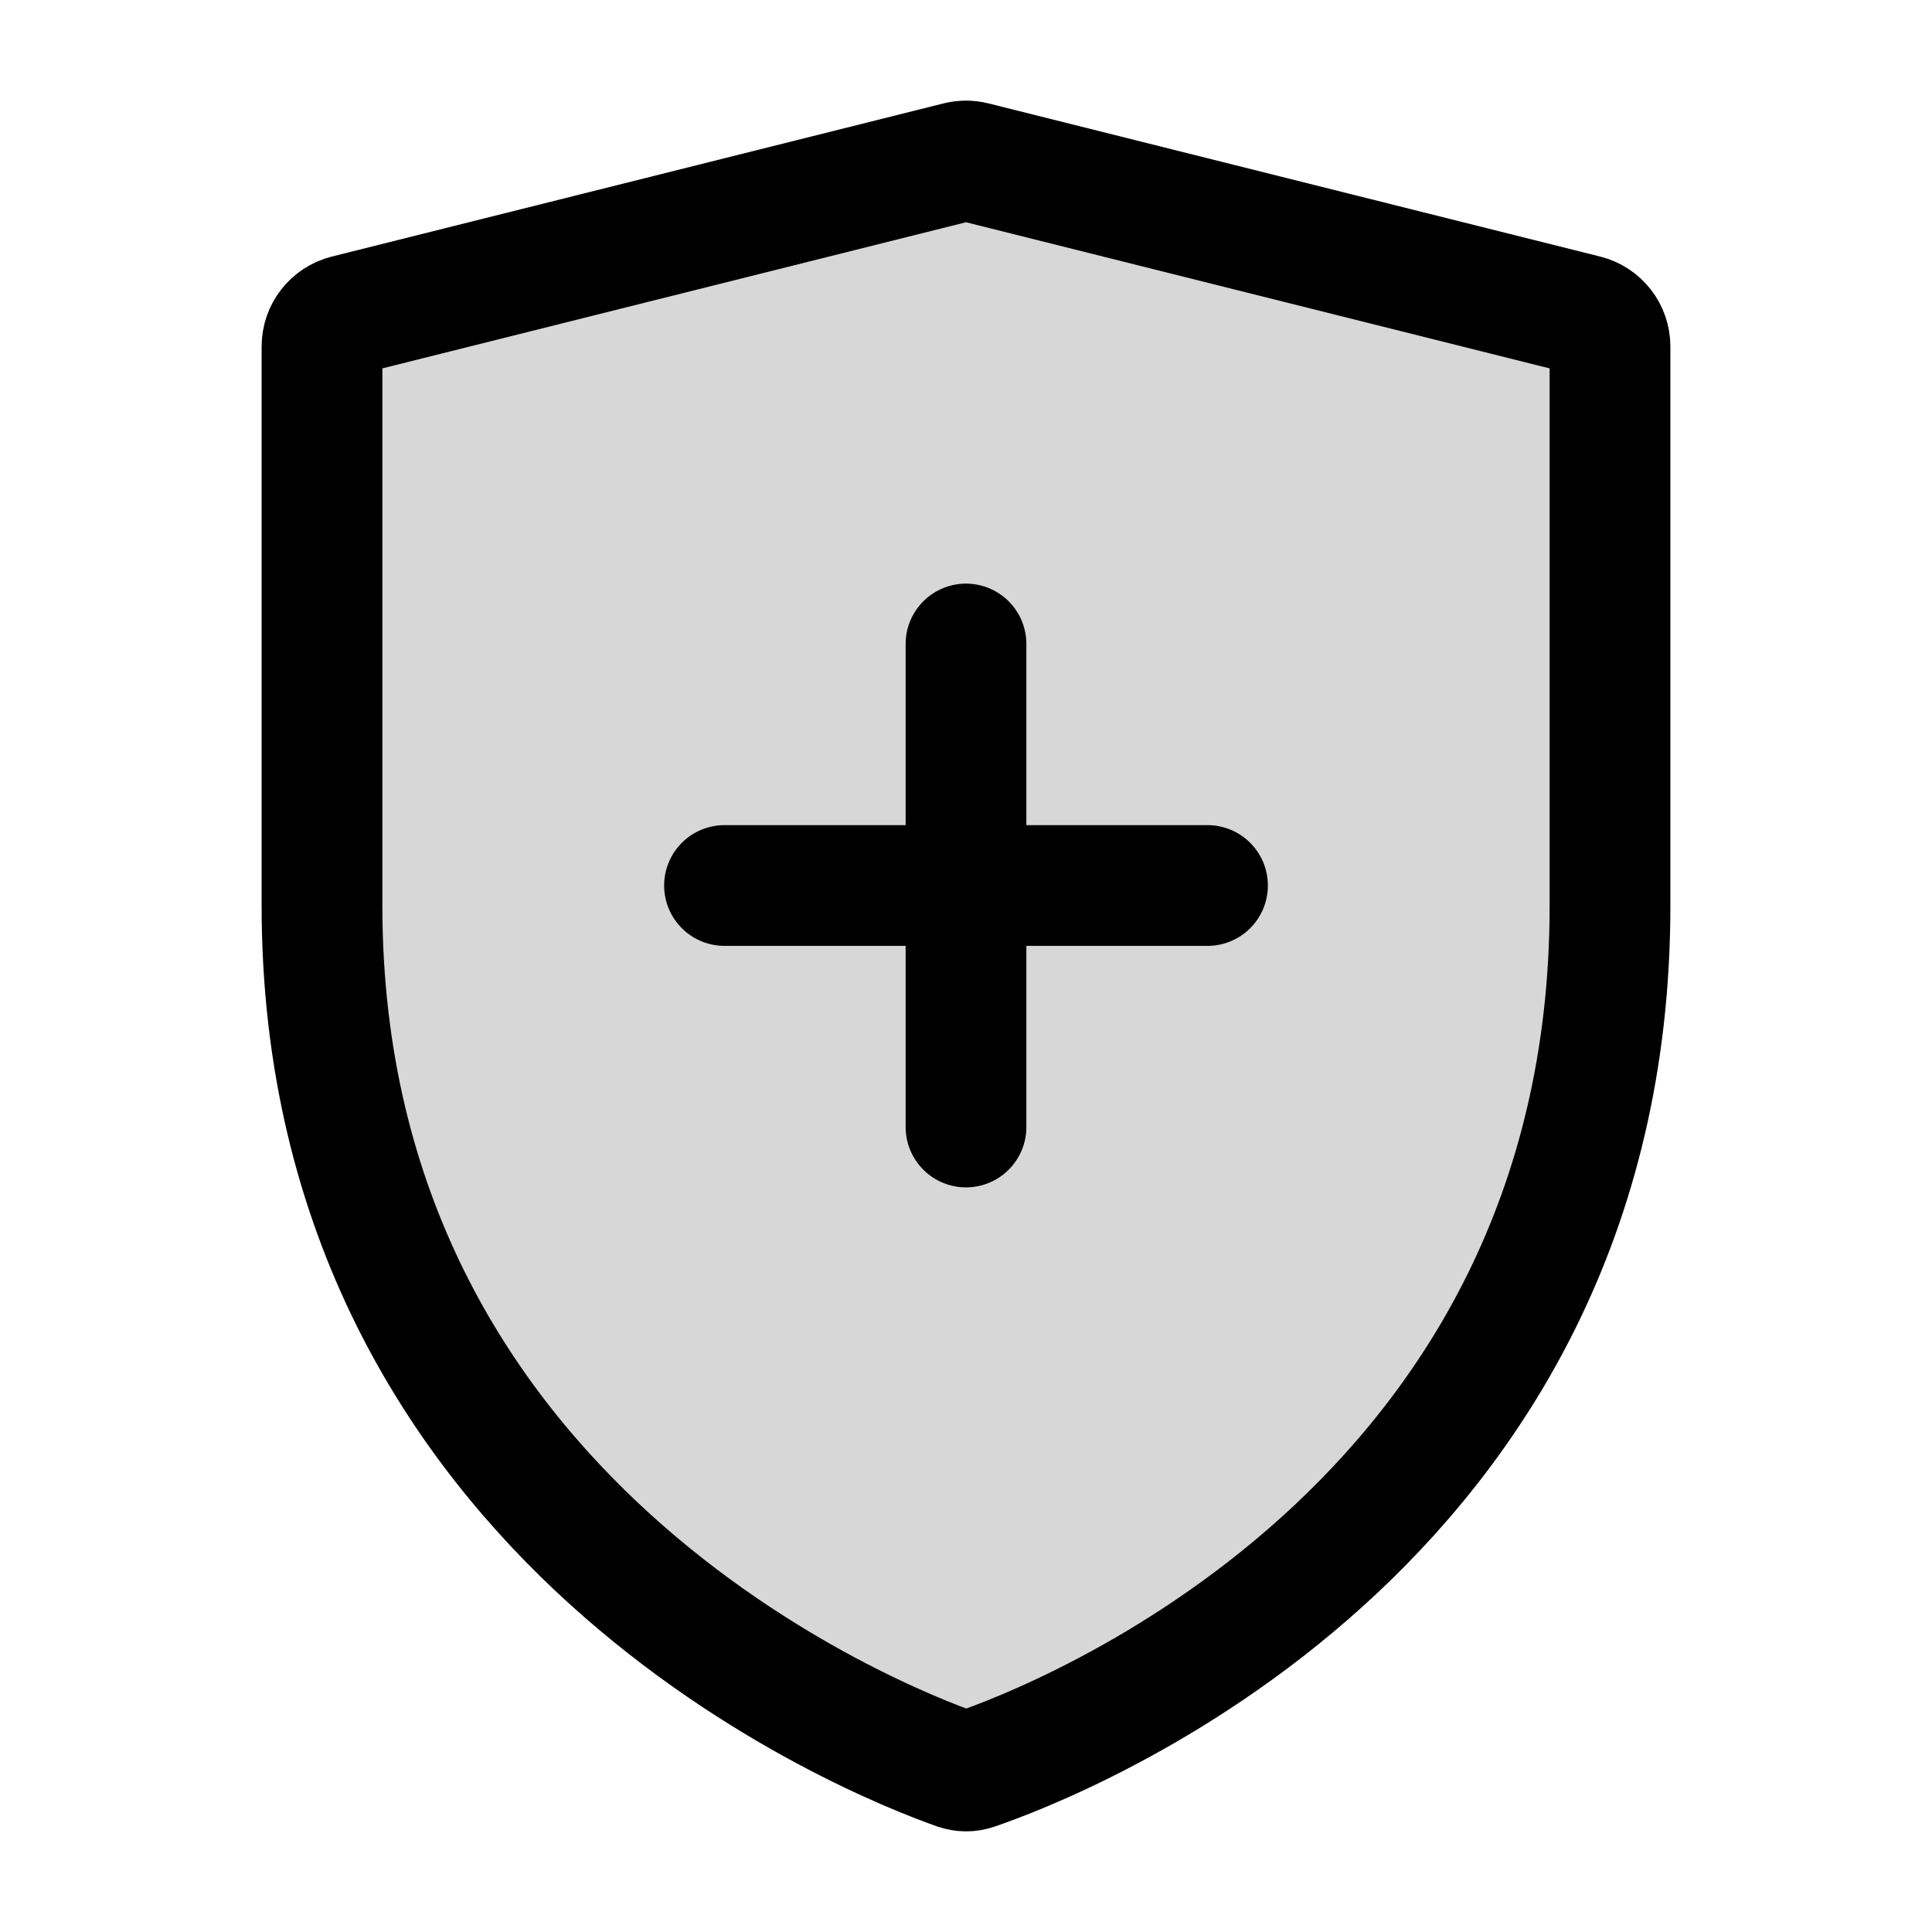 <svg width="24" height="24" viewBox="0 0 24 24" fill="none" xmlns="http://www.w3.org/2000/svg">
<path d="M12.113 21.981C12.037 22.007 11.963 22.006 11.887 21.98C10.918 21.639 4 18.939 4 11.252V4.304C4 4.12 4.125 3.96 4.303 3.915L11.903 2.012C11.967 1.996 12.033 1.996 12.097 2.012L19.697 3.915C19.875 3.96 20 4.12 20 4.304V11.252C20 19.017 13.084 21.649 12.113 21.981Z" fill="black" fill-opacity="0.16" stroke="black" stroke-width="1.5" stroke-miterlimit="10"/>
<path d="M9 11H15" stroke="black" stroke-width="1.5" stroke-miterlimit="10" stroke-linecap="round"/>
<path d="M12 14V8" stroke="black" stroke-width="1.5" stroke-miterlimit="10" stroke-linecap="round"/>
</svg>
